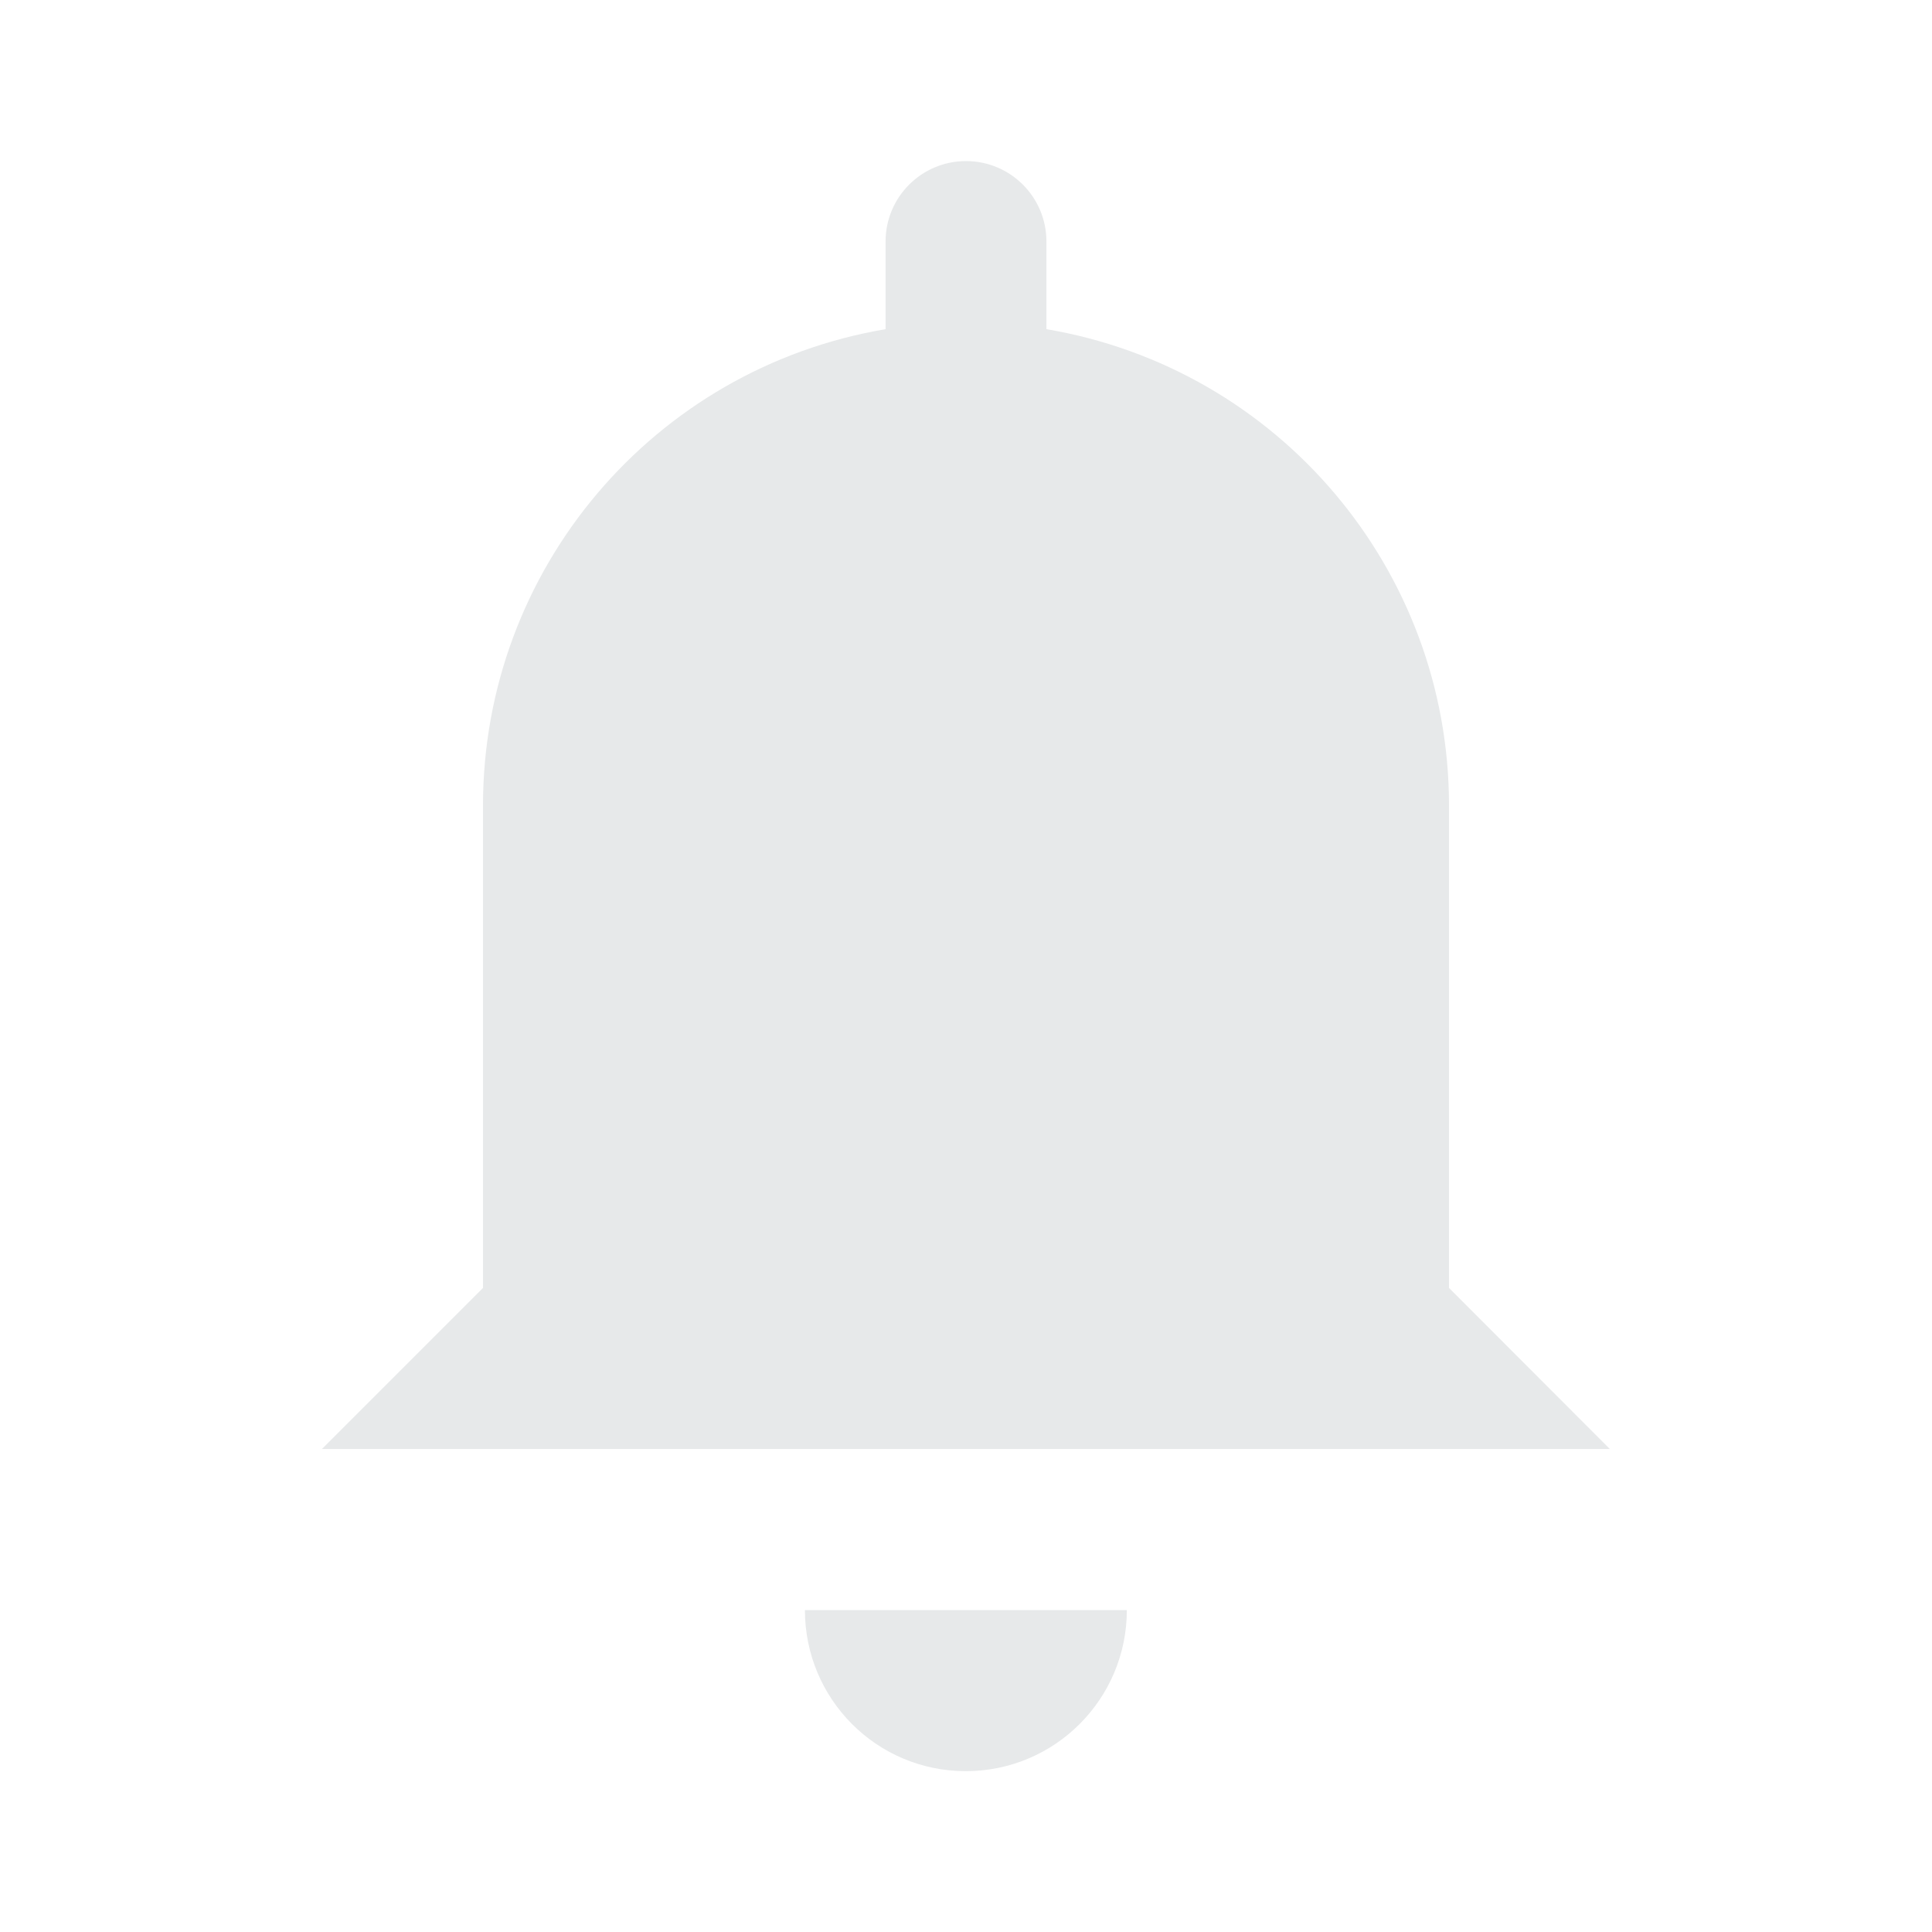 <?xml version="1.0" encoding="utf-8"?>
<!-- Generator: Adobe Illustrator 23.1.0, SVG Export Plug-In . SVG Version: 6.00 Build 0)  -->
<svg version="1.1" id="Capa_1" xmlns="http://www.w3.org/2000/svg" xmlns:xlink="http://www.w3.org/1999/xlink" x="0px" y="0px"
	 viewBox="0 0 800 800" style="enable-background:new 0 0 800 800;" xml:space="preserve">
<style type="text/css">
	.st0{fill:#E7E9EA;}
</style>
<path class="st0" d="M333.3,666.7h133.3c0,36.8-29.8,66.7-66.7,66.7S333.3,703.5,333.3,666.7z M600,533.3v-200
	c-0.1-97.5-70.5-180.7-166.7-197V100c0-18.4-14.9-33.3-33.3-33.3c-18.4,0-33.3,14.9-33.3,33.3v36.3c-96.2,16.3-166.6,99.5-166.7,197
	v200L133.3,600h533.3L600,533.3z"/>
</svg>
